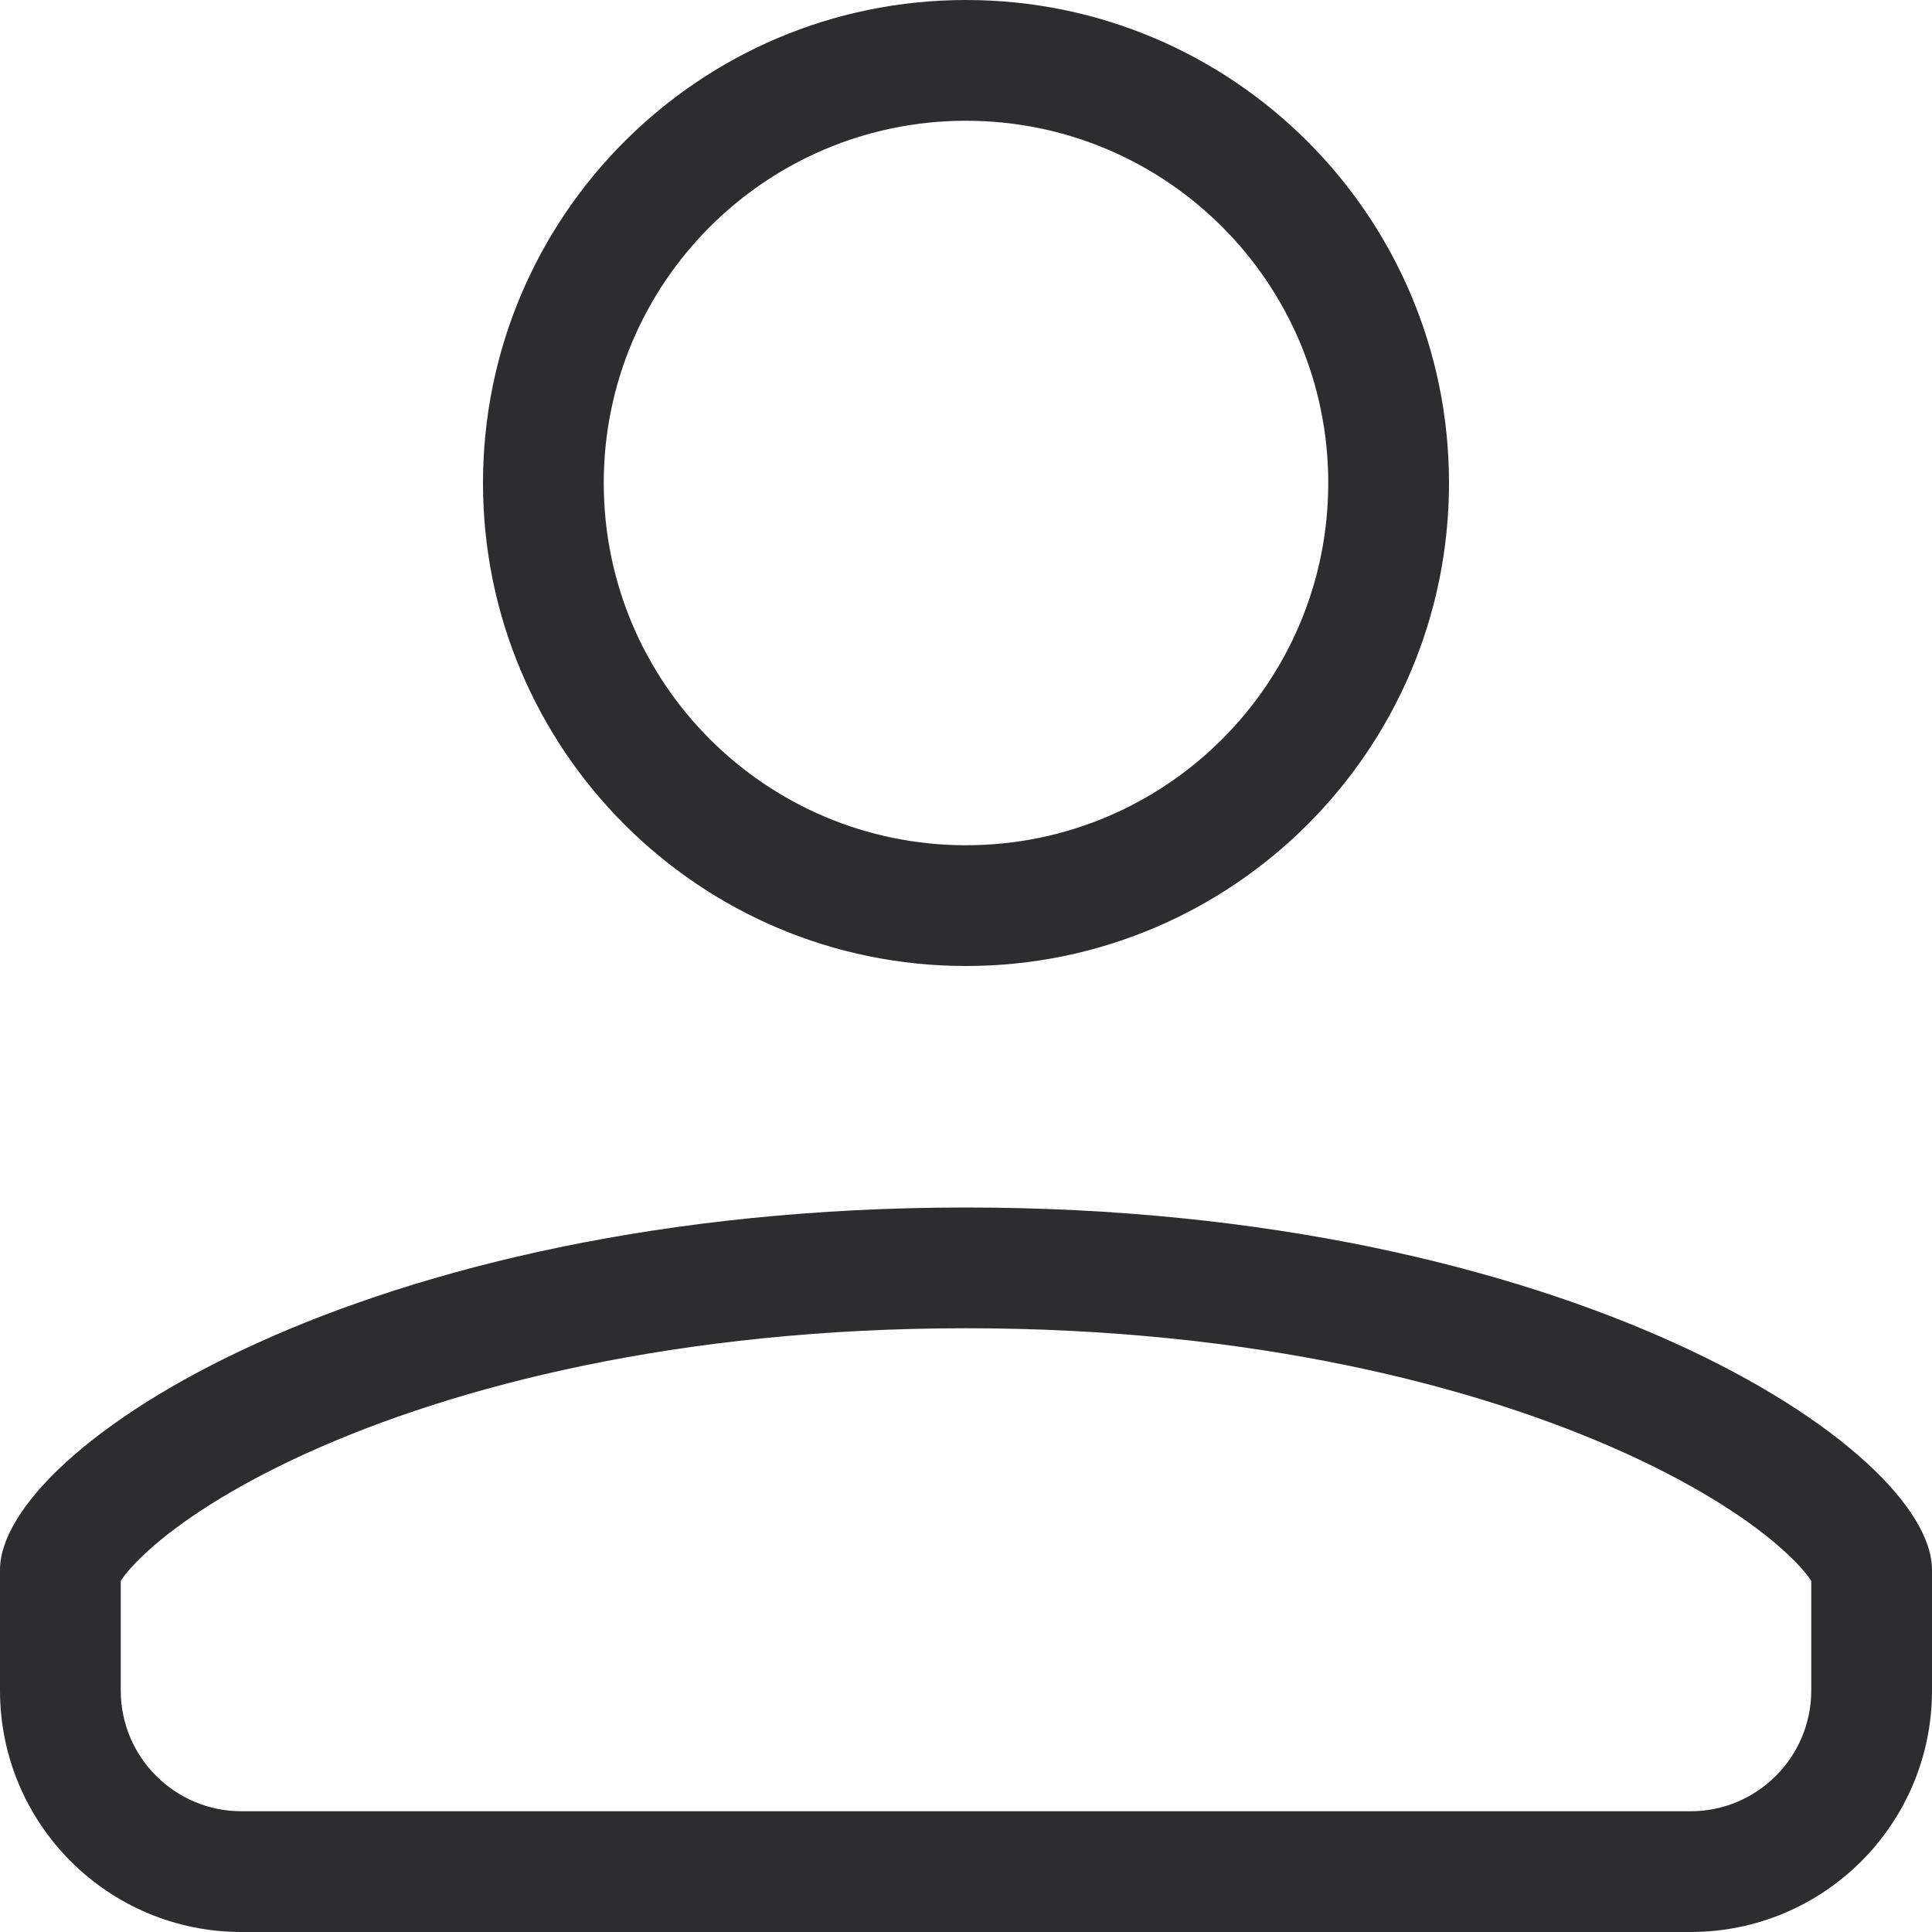 <svg width="16" height="16" viewBox="0 0 16 16" fill="none" xmlns="http://www.w3.org/2000/svg">
<path fill-rule="evenodd" clip-rule="evenodd" d="M12 4C12 6.209 10.209 8 8 8C5.791 8 4 6.209 4 4C4 1.791 5.791 0 8 0C10.209 0 12 1.791 12 4ZM11 4C11 5.657 9.657 7 8 7C6.343 7 5 5.657 5 4C5 2.343 6.343 1 8 1C9.657 1 11 2.343 11 4Z" fill="#2C2D2E"/>
<path fill-rule="evenodd" clip-rule="evenodd" d="M0 13V14C0 15.105 0.895 16 2 16H14C15.105 16 16 15.105 16 14V13C16 12 13 10 8 10C3 10 0 12 0 13ZM1 14V13.092C1.023 13.056 1.083 12.974 1.221 12.848C1.483 12.608 1.919 12.317 2.539 12.035C3.772 11.475 5.629 11 8 11C10.371 11 12.228 11.475 13.461 12.035C14.082 12.317 14.517 12.608 14.779 12.848C14.917 12.974 14.977 13.056 15 13.092V14C15 14.552 14.552 15 14 15H2C1.448 15 1 14.552 1 14Z" fill="#2C2D2E"/>
</svg>
